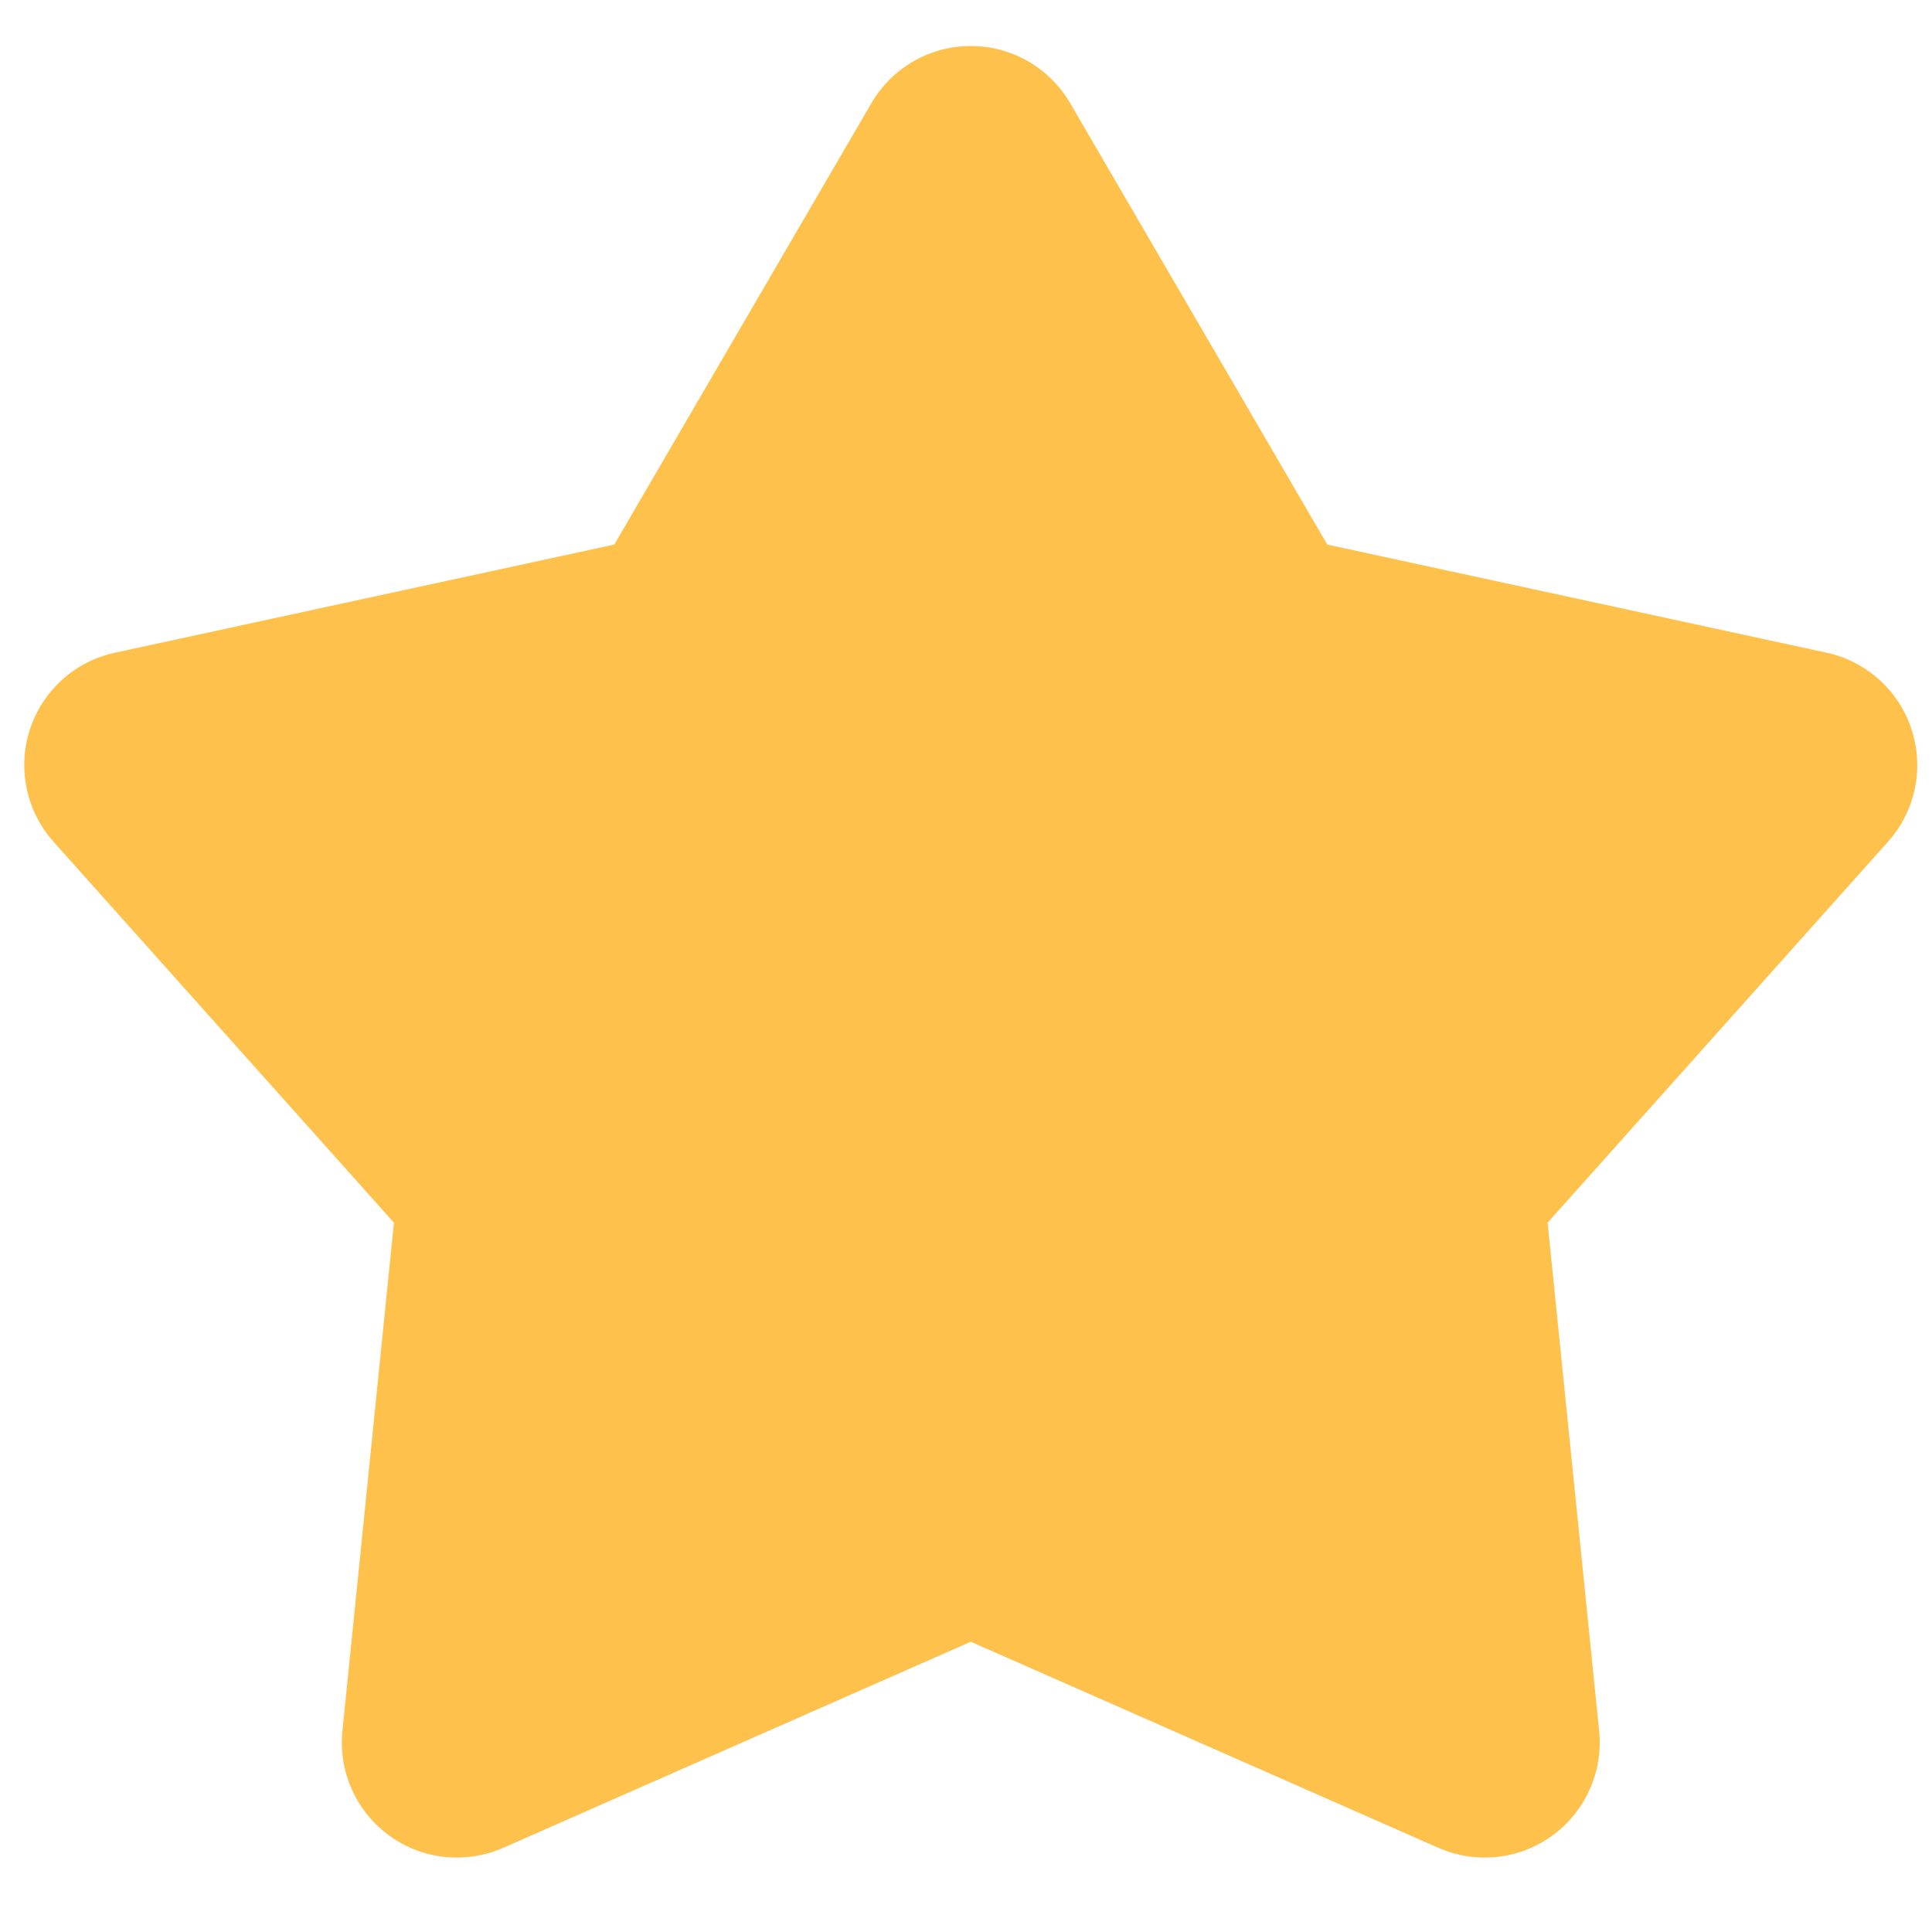 <svg width="21" height="21" viewBox="0 0 21 21" fill="none" xmlns="http://www.w3.org/2000/svg">
<path d="M9.472 1.121C9.582 0.932 9.74 0.775 9.929 0.666C10.119 0.557 10.333 0.5 10.552 0.5C10.771 0.5 10.985 0.557 11.175 0.666C11.364 0.775 11.522 0.932 11.632 1.121L14.427 5.919L19.855 7.095C20.069 7.141 20.266 7.243 20.428 7.389C20.59 7.536 20.711 7.722 20.778 7.93C20.846 8.138 20.858 8.36 20.813 8.574C20.768 8.787 20.668 8.986 20.522 9.149L16.822 13.29L17.382 18.815C17.404 19.032 17.369 19.252 17.279 19.451C17.19 19.651 17.05 19.824 16.873 19.952C16.696 20.081 16.489 20.161 16.271 20.184C16.054 20.207 15.834 20.173 15.634 20.085L10.552 17.845L5.47 20.085C5.27 20.173 5.05 20.207 4.833 20.184C4.615 20.161 4.408 20.081 4.231 19.952C4.054 19.824 3.914 19.651 3.825 19.451C3.735 19.252 3.7 19.032 3.722 18.815L4.282 13.29L0.582 9.15C0.436 8.987 0.336 8.788 0.291 8.574C0.245 8.36 0.257 8.138 0.325 7.93C0.392 7.722 0.513 7.536 0.675 7.389C0.837 7.242 1.035 7.141 1.249 7.095L6.677 5.919L9.472 1.121Z" fill="#FEC14C"/>
</svg>
